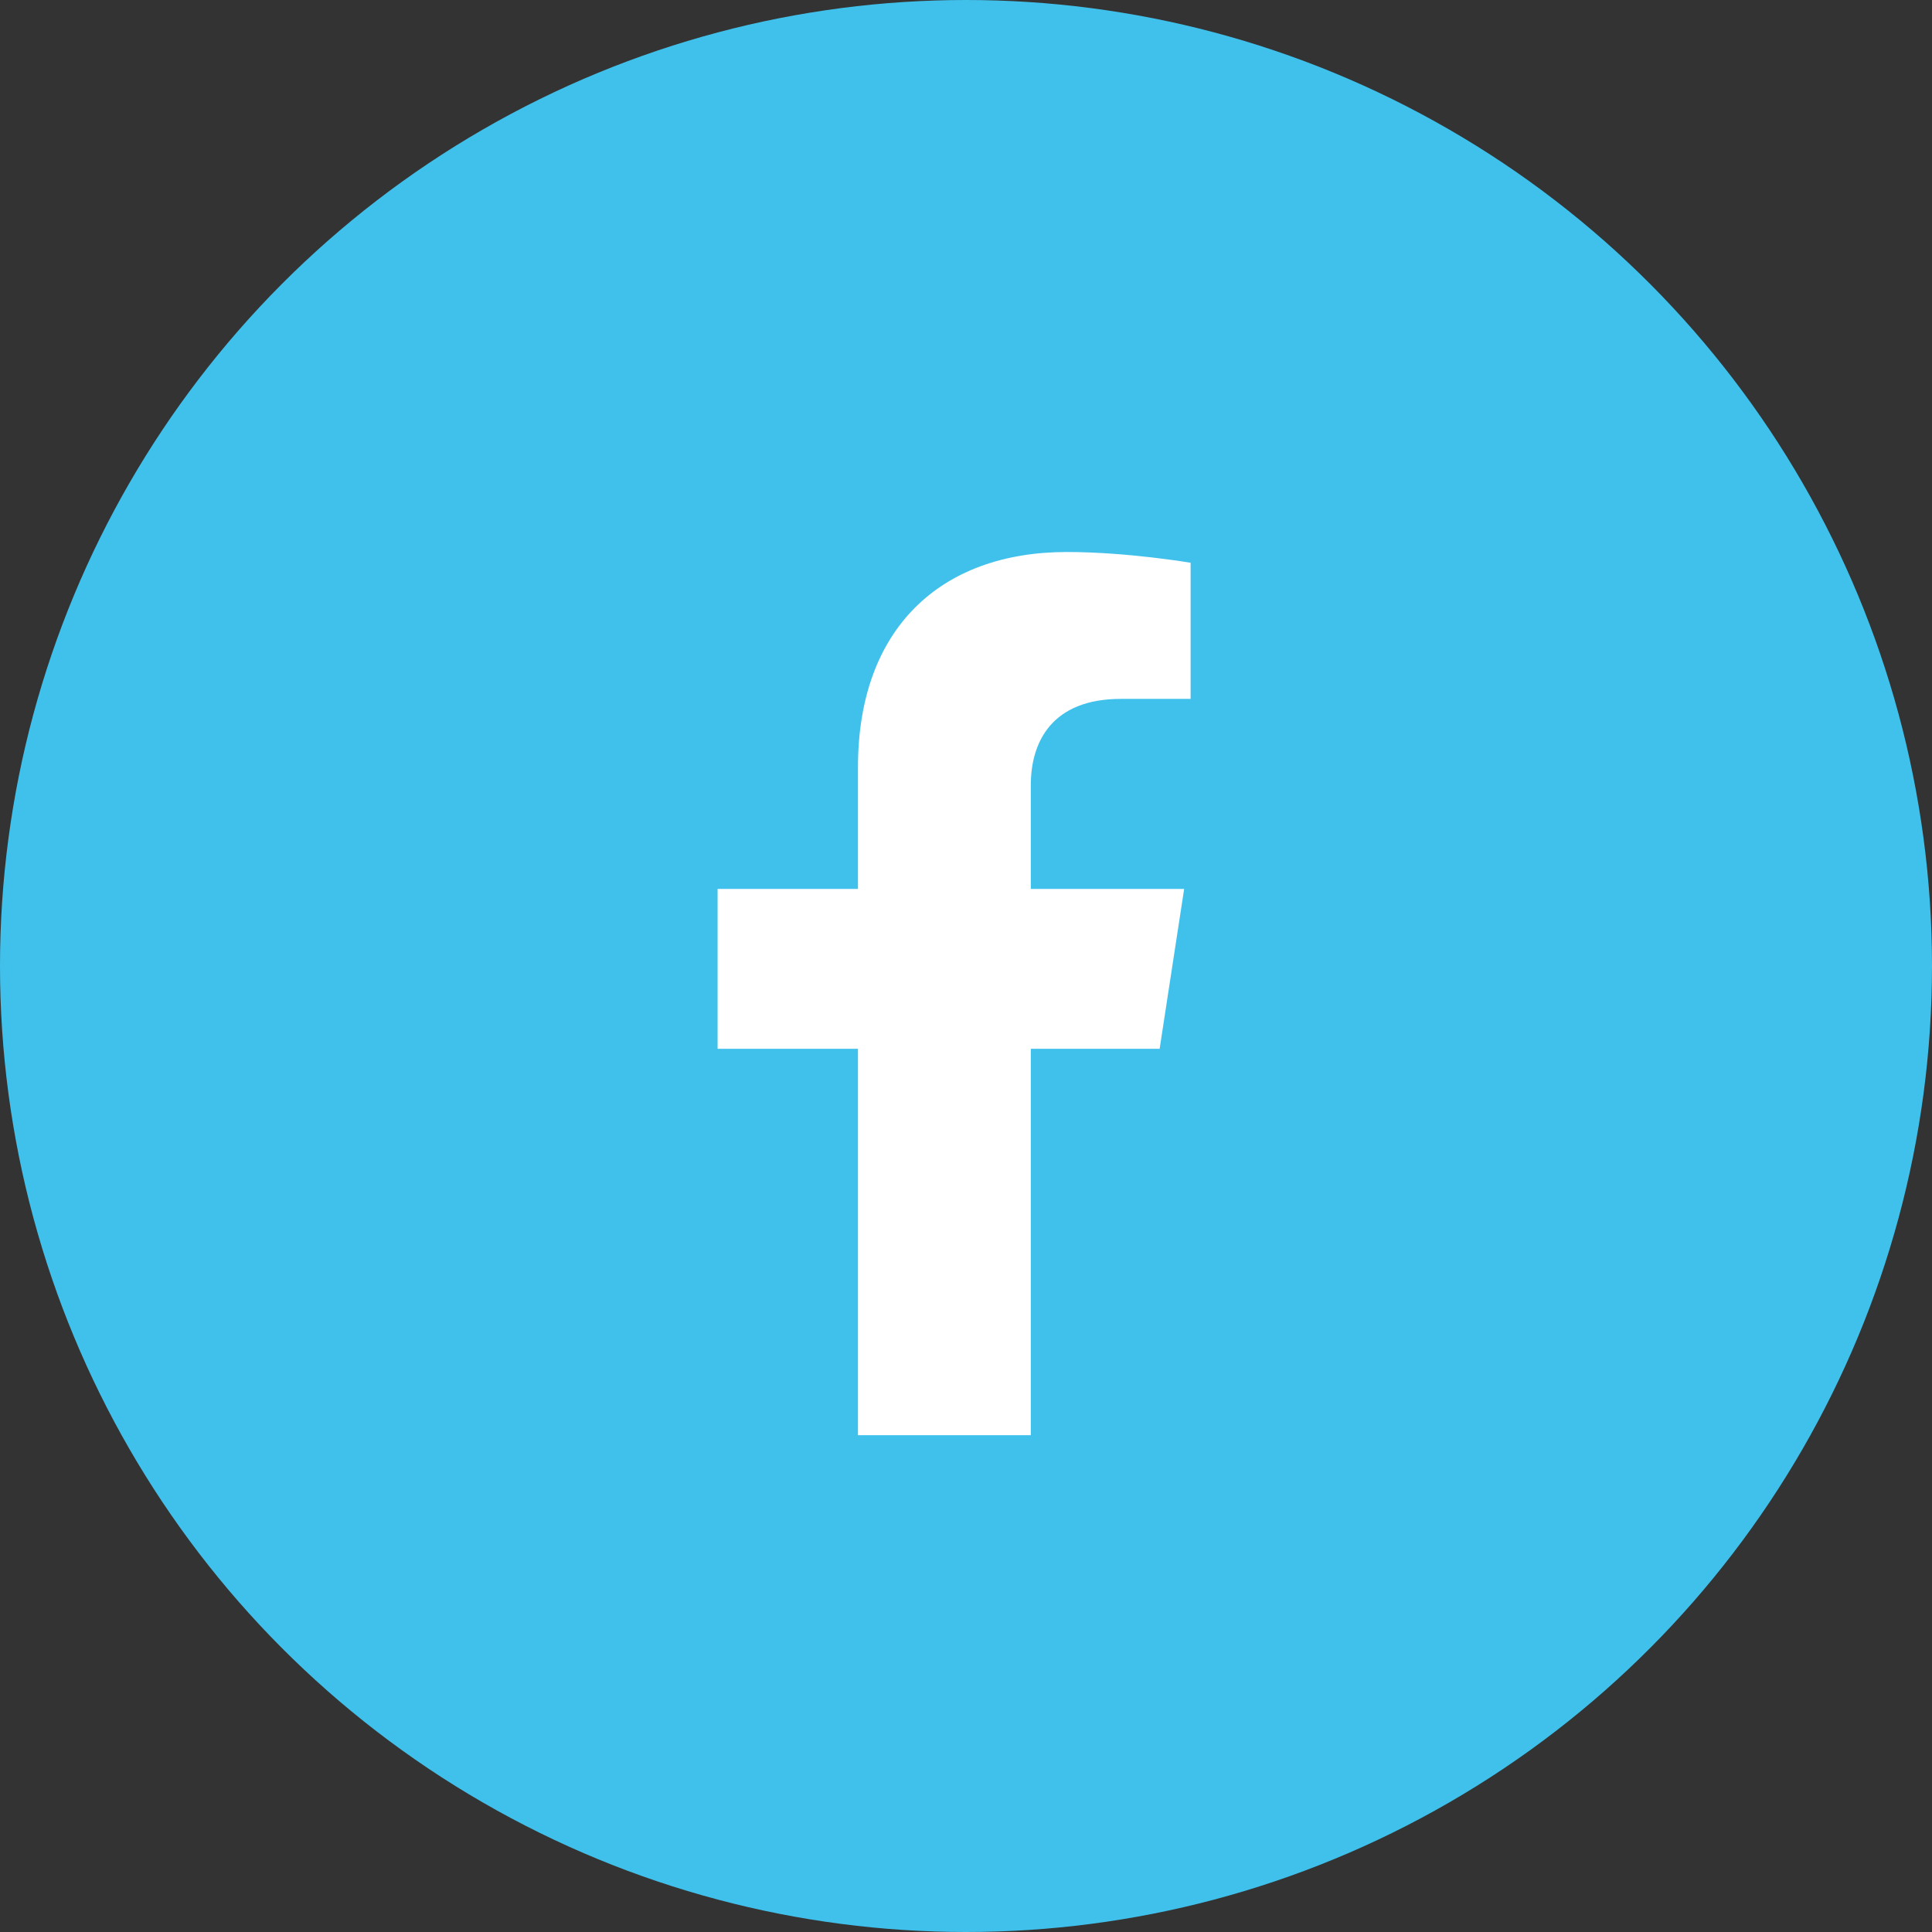 <svg width="35" height="35" viewBox="0 0 35 35" fill="none" xmlns="http://www.w3.org/2000/svg">
<rect x="0" y="0" width="35" height="35" fill="#333333" stroke="none"/>
<circle cx="17.5" cy="17.5" r="17.5" fill="#40C1EC"/>
<path d="M21.008 19L21.452 16.104H18.674V14.225C18.674 13.433 19.062 12.661 20.306 12.661H21.569V10.195C21.569 10.195 20.423 10 19.327 10C17.039 10 15.543 11.387 15.543 13.897V16.104H13V19H15.543V26H18.674V19H21.008Z" fill="white"/>
</svg>
